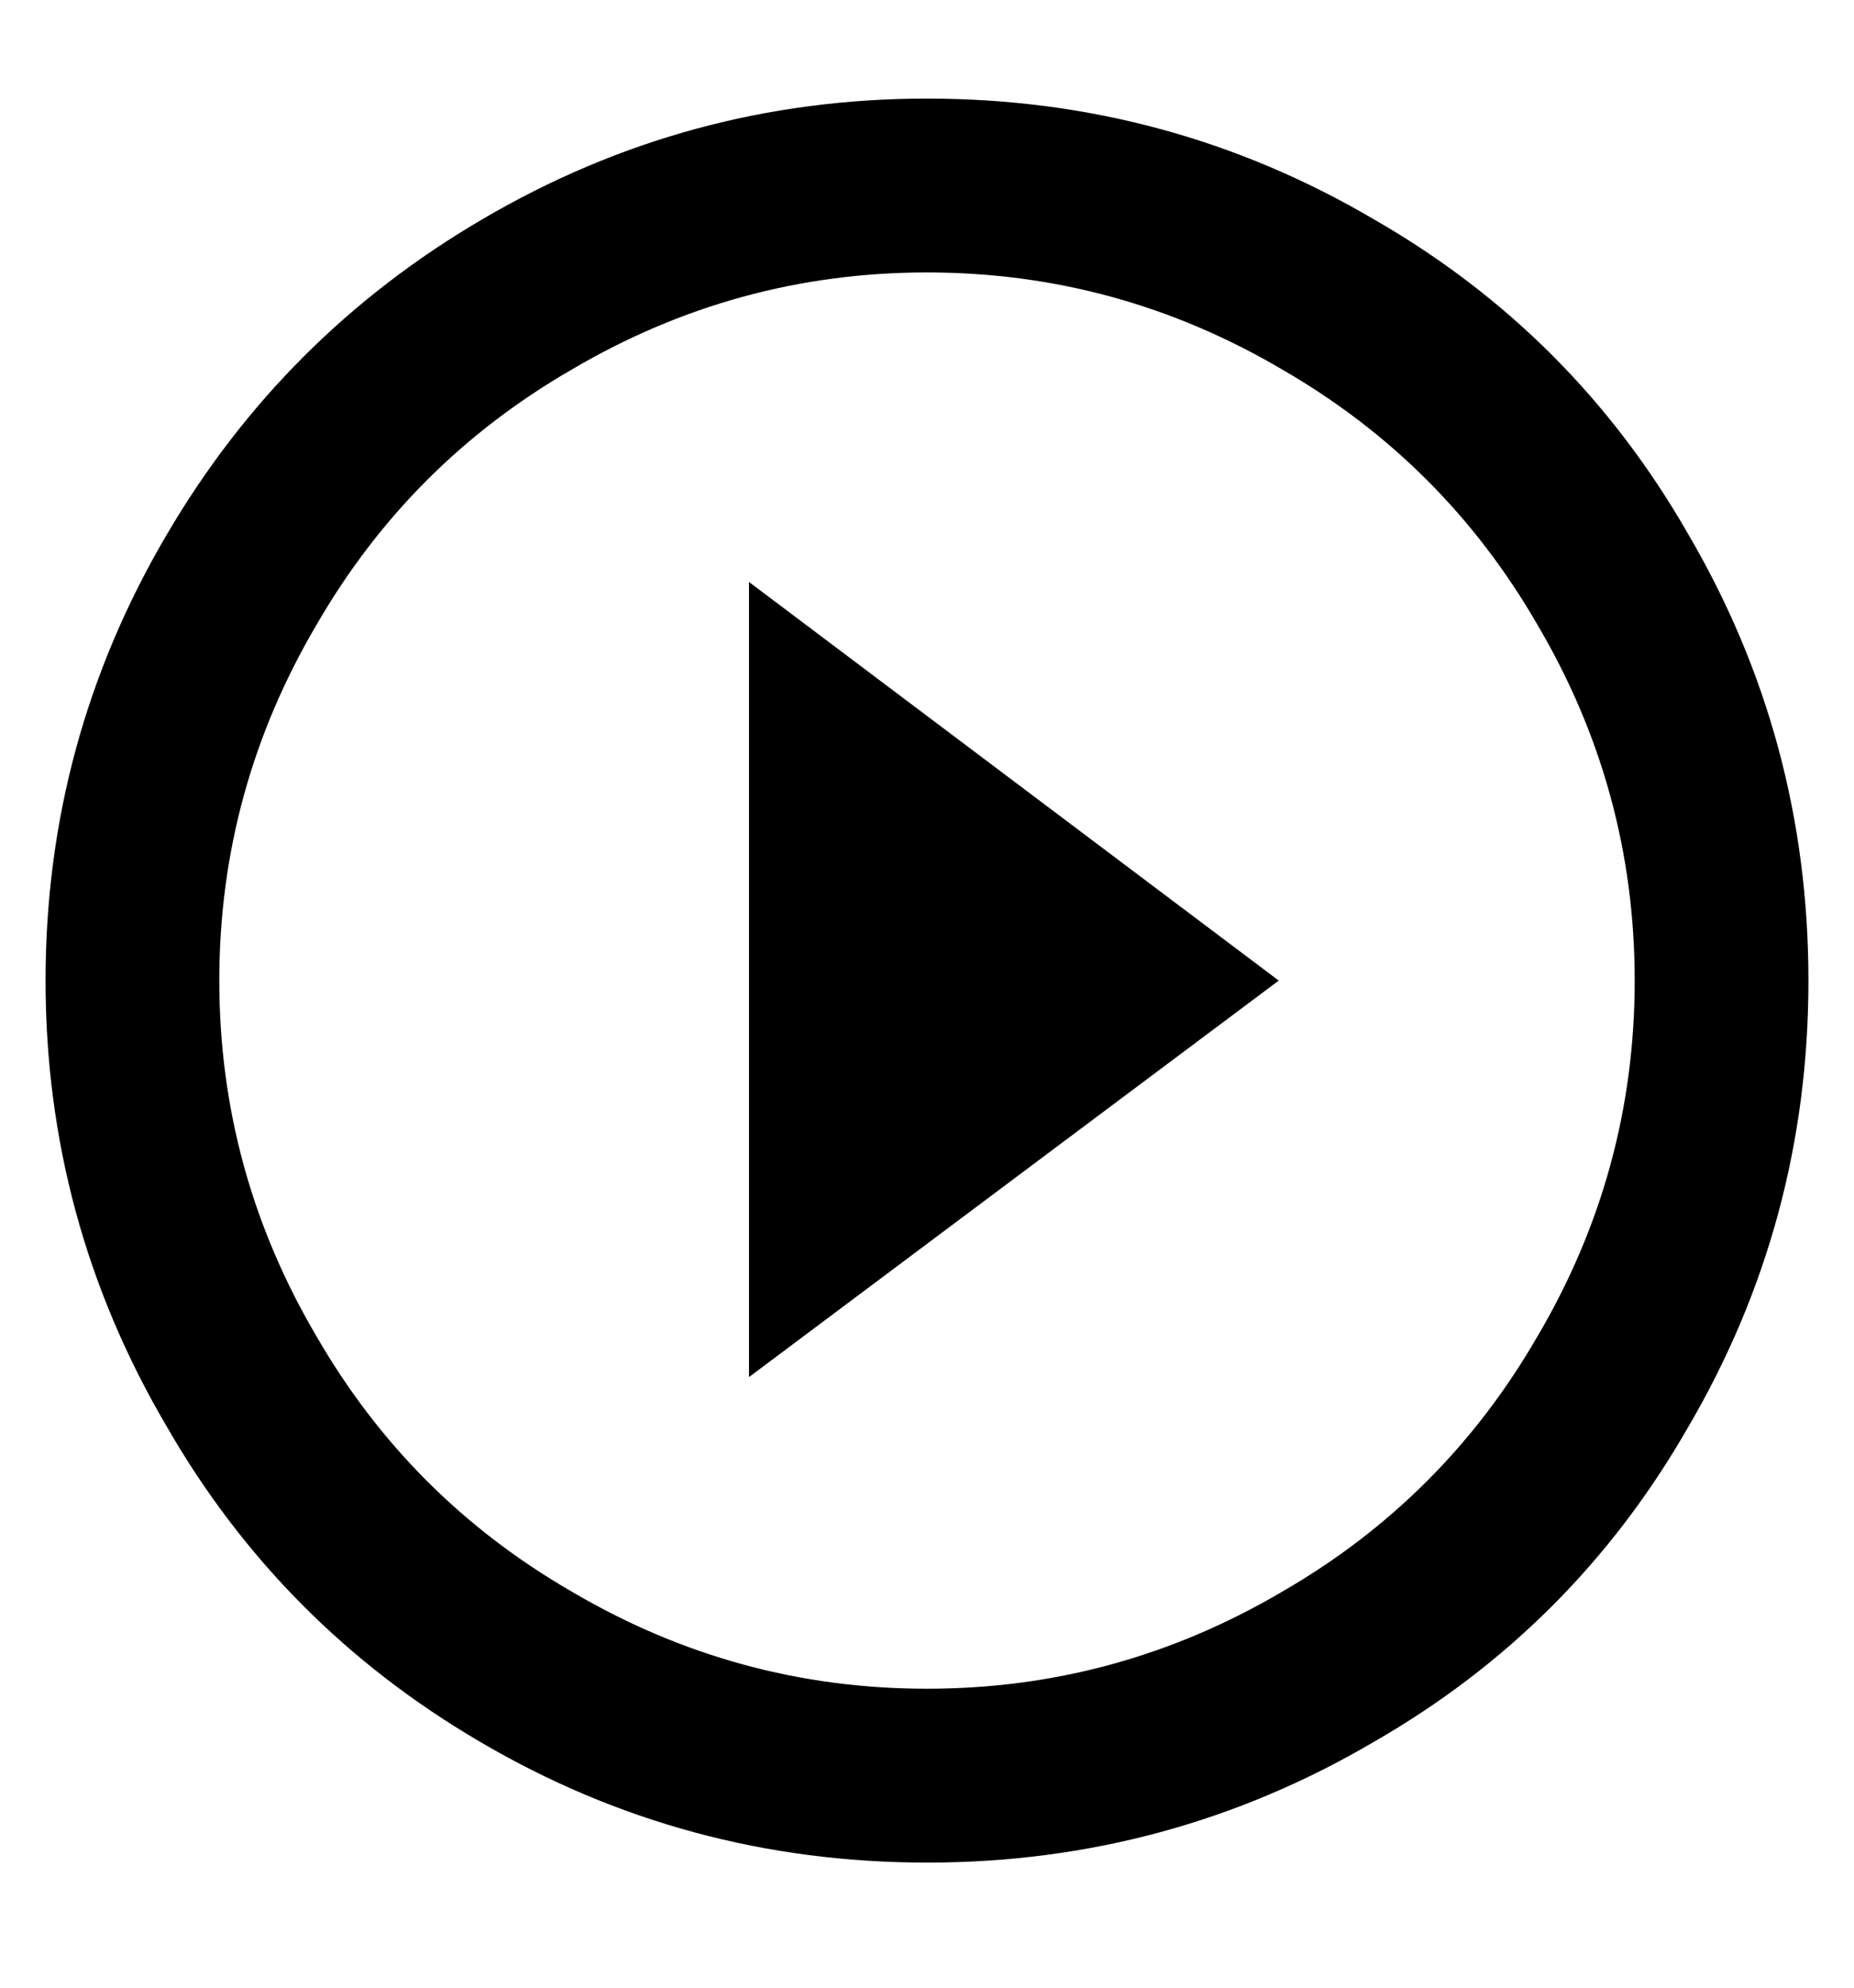 <svg width="14" height="15" viewBox="0 0 14 15" fill="none" xmlns="http://www.w3.org/2000/svg">
  <path d="M7 12.744C7.96 12.744 8.856 12.499 9.688 12.008C10.499 11.539 11.139 10.899 11.608 10.088C12.099 9.256 12.344 8.36 12.344 7.4C12.344 6.44 12.099 5.544 11.608 4.712C11.139 3.901 10.499 3.261 9.688 2.792C8.856 2.301 7.96 2.056 7 2.056C6.04 2.056 5.144 2.301 4.312 2.792C3.501 3.261 2.861 3.901 2.392 4.712C1.901 5.544 1.656 6.44 1.656 7.4C1.656 8.36 1.901 9.256 2.392 10.088C2.861 10.899 3.501 11.539 4.312 12.008C5.144 12.499 6.04 12.744 7 12.744ZM7 0.744C8.216 0.744 9.341 1.048 10.376 1.656C11.379 2.232 12.168 3.021 12.744 4.024C13.352 5.059 13.656 6.184 13.656 7.4C13.656 8.616 13.352 9.741 12.744 10.776C12.168 11.779 11.379 12.568 10.376 13.144C9.341 13.752 8.216 14.056 7 14.056C5.784 14.056 4.659 13.752 3.624 13.144C2.621 12.557 1.832 11.763 1.256 10.76C0.648 9.725 0.344 8.605 0.344 7.4C0.344 6.195 0.648 5.075 1.256 4.04C1.843 3.037 2.637 2.243 3.64 1.656C4.675 1.048 5.795 0.744 7 0.744ZM5.656 10.392V4.392L9.656 7.4L5.656 10.392Z" fill="currentColor"/>
</svg>

